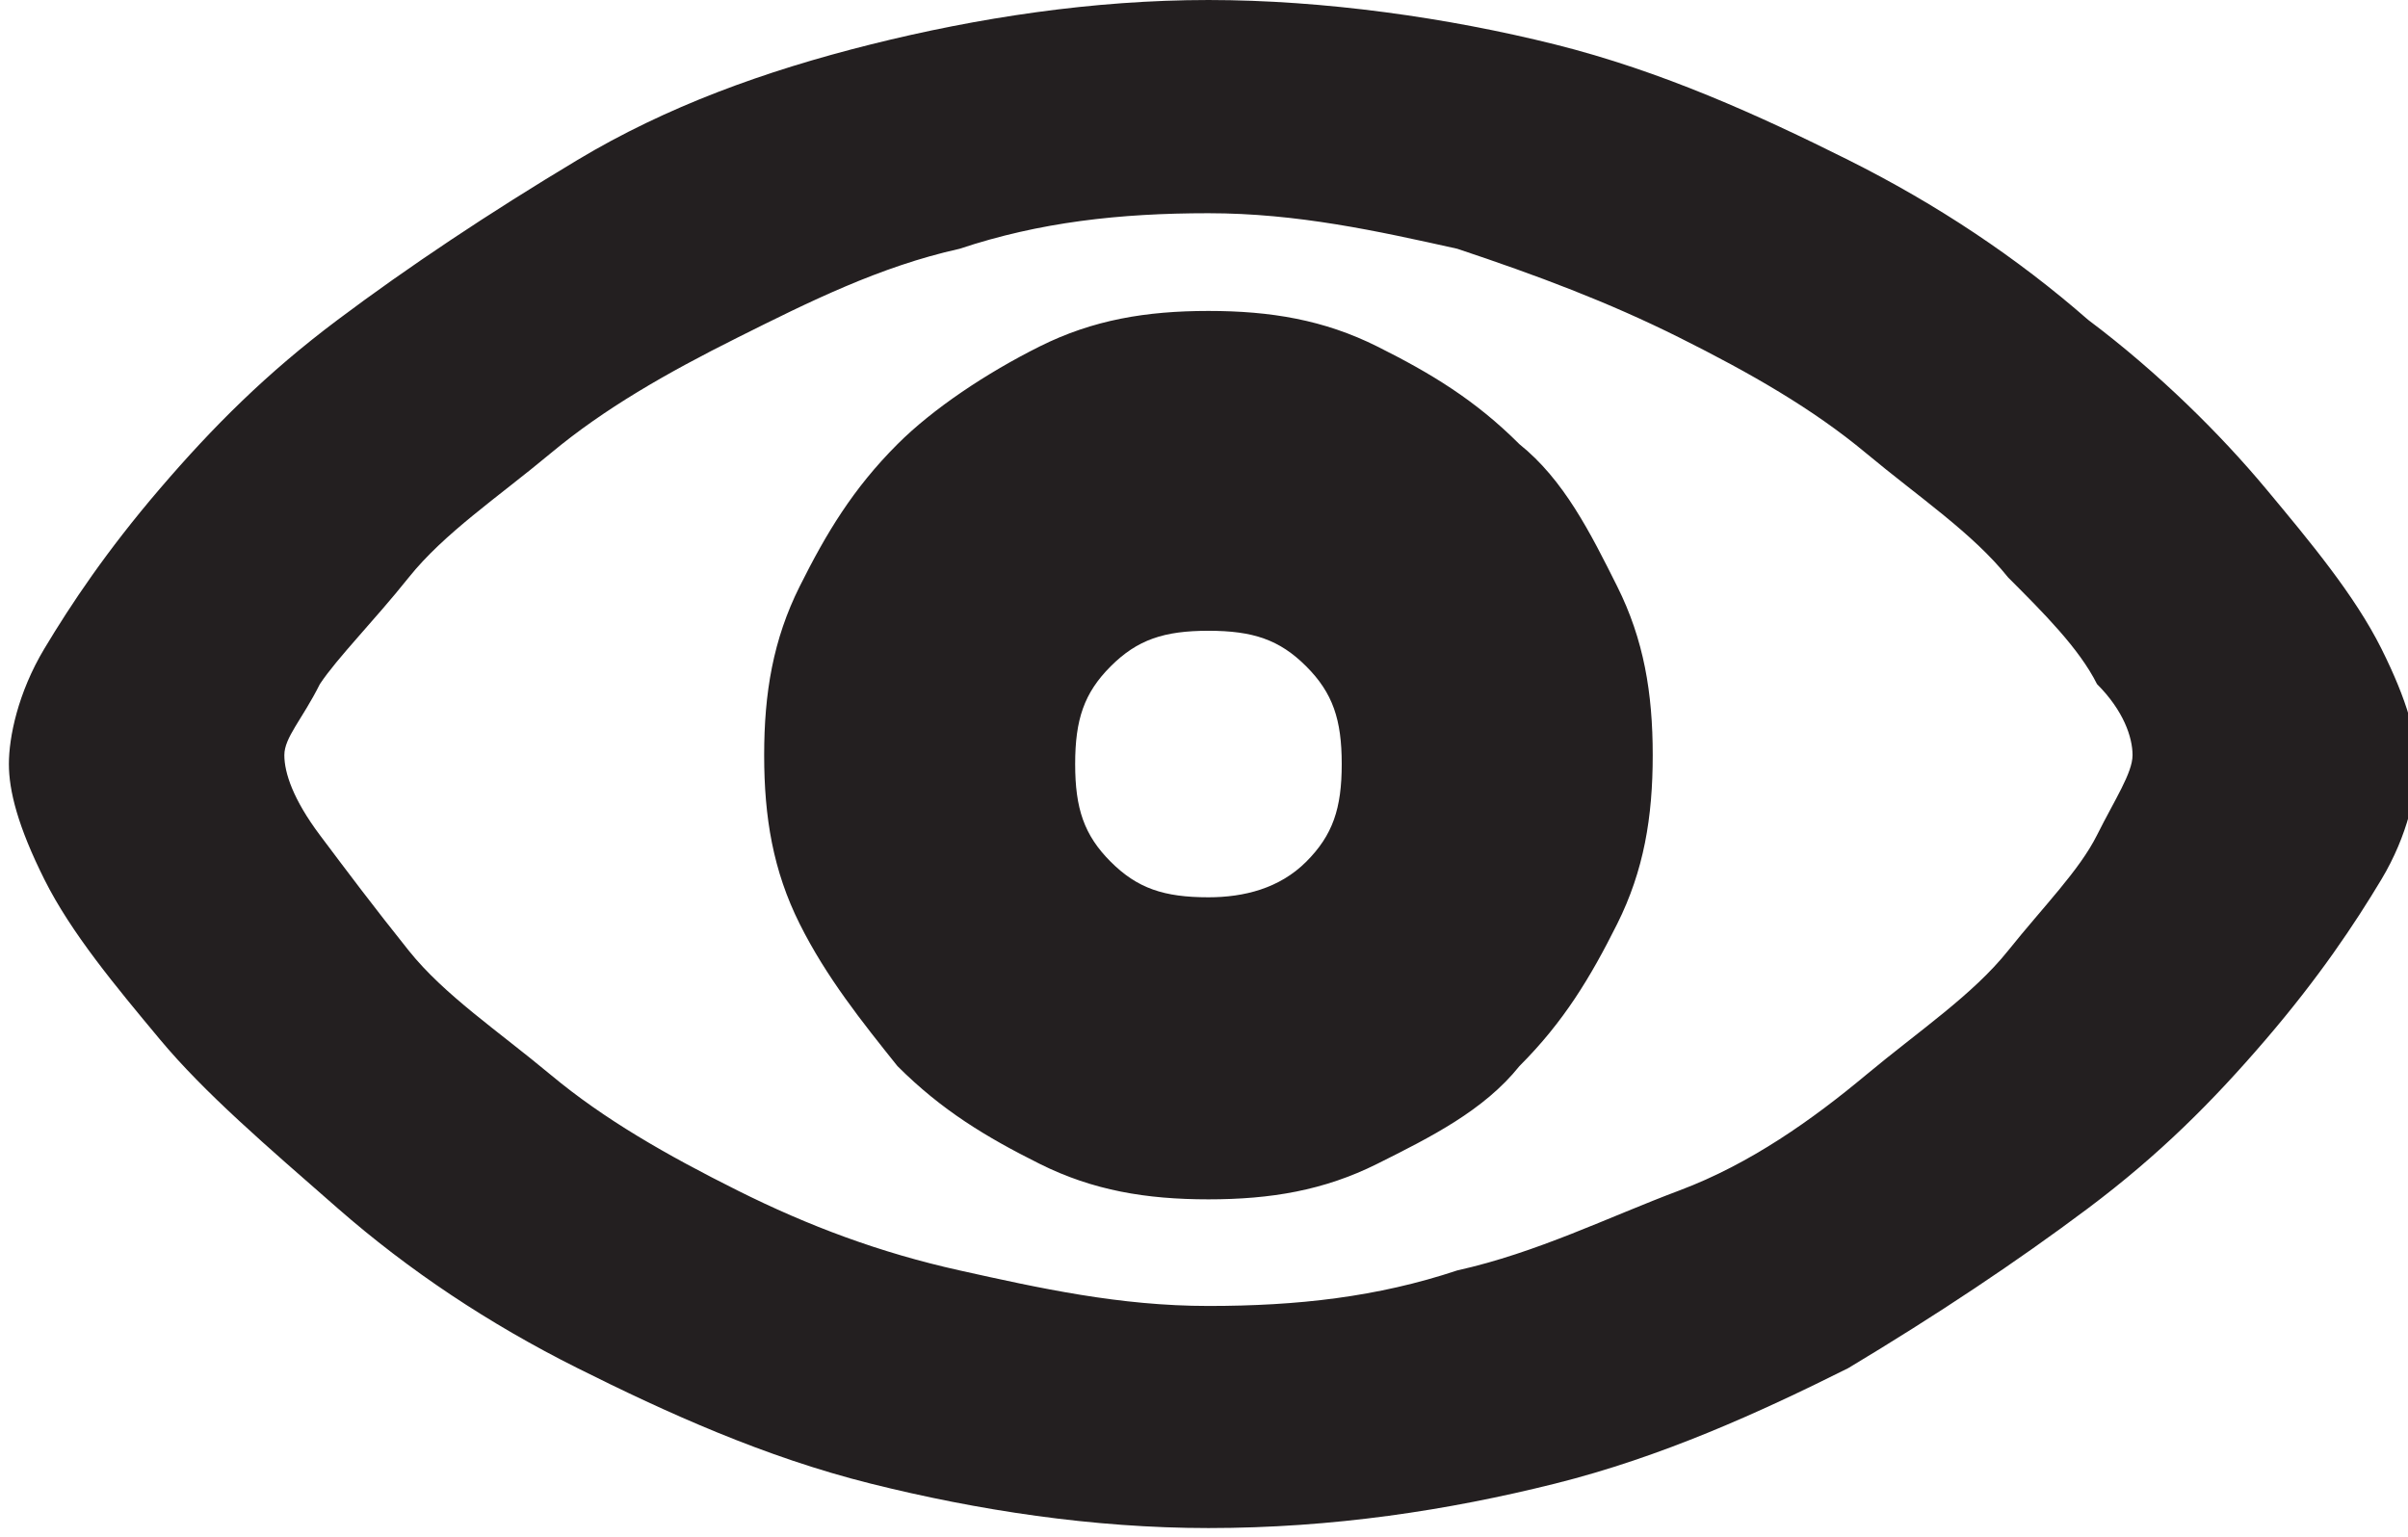 <?xml version="1.0" encoding="UTF-8"?>
<svg id="Layer_1" xmlns="http://www.w3.org/2000/svg" version="1.1" viewBox="0 0 27.1 17.3">
  <!-- Generator: Adobe Illustrator 29.1.0, SVG Export Plug-In . SVG Version: 2.1.0 Build 142)  -->
  <defs>
    <style>
      .st0 {
        fill: #231f20;
      }
    </style>
  </defs>
  <path class="st0" d="M13.6,17.2c-1.3,0-2.6-.2-3.8-.5-1.2-.3-2.3-.8-3.3-1.3-1-.5-1.9-1.1-2.7-1.8s-1.5-1.3-2-1.9-1-1.2-1.3-1.8-.4-1-.4-1.3.1-.8.4-1.3.7-1.1,1.3-1.8,1.2-1.3,2-1.9c.8-.6,1.7-1.2,2.7-1.8s2.1-1,3.3-1.3c1.2-.3,2.5-.5,3.8-.5s2.7.2,3.9.5c1.2.3,2.3.8,3.3,1.3s1.9,1.1,2.7,1.8c.8.6,1.5,1.3,2,1.9s1,1.2,1.3,1.8.4,1,.4,1.3-.1.8-.4,1.3-.7,1.1-1.3,1.8-1.2,1.3-2,1.9-1.7,1.2-2.7,1.8c-1,.5-2.1,1-3.3,1.3-1.2.3-2.5.5-3.9.5ZM13.6,14.7c1,0,1.9-.1,2.8-.4.9-.2,1.7-.6,2.5-.9s1.5-.8,2.1-1.3c.6-.5,1.2-.9,1.6-1.4.4-.5.8-.9,1-1.3s.4-.7.4-.9-.1-.5-.4-.8c-.2-.4-.6-.8-1-1.2-.4-.5-1-.9-1.6-1.4-.6-.5-1.3-.9-2.1-1.3s-1.6-.7-2.5-1c-.9-.2-1.8-.4-2.8-.4s-1.9.1-2.8.4c-.9.2-1.7.6-2.5,1s-1.5.8-2.1,1.3c-.6.5-1.2.9-1.6,1.4-.4.5-.8.9-1,1.2-.2.4-.4.6-.4.8s.1.5.4.9.6.8,1,1.3c.4.5,1,.9,1.6,1.4.6.5,1.3.9,2.1,1.3s1.6.7,2.5.9c.9.2,1.8.4,2.8.4ZM13.6,13.5c-.7,0-1.3-.1-1.9-.4-.6-.3-1.1-.6-1.6-1.1-.4-.5-.8-1-1.1-1.6-.3-.6-.4-1.2-.4-1.9s.1-1.3.4-1.9c.3-.6.6-1.1,1.1-1.6.4-.4,1-.8,1.6-1.1.6-.3,1.2-.4,1.9-.4s1.3.1,1.9.4,1.1.6,1.6,1.1c.5.4.8,1,1.1,1.6.3.6.4,1.2.4,1.9s-.1,1.3-.4,1.9c-.3.6-.6,1.1-1.1,1.6-.4.5-1,.8-1.6,1.1s-1.2.4-1.9.4ZM13.6,10.1c.4,0,.8-.1,1.1-.4.3-.3.4-.6.4-1.1s-.1-.8-.4-1.1c-.3-.3-.6-.4-1.1-.4s-.8.1-1.1.4-.4.6-.4,1.1.1.8.4,1.1.6.4,1.1.4Z"/>
</svg>